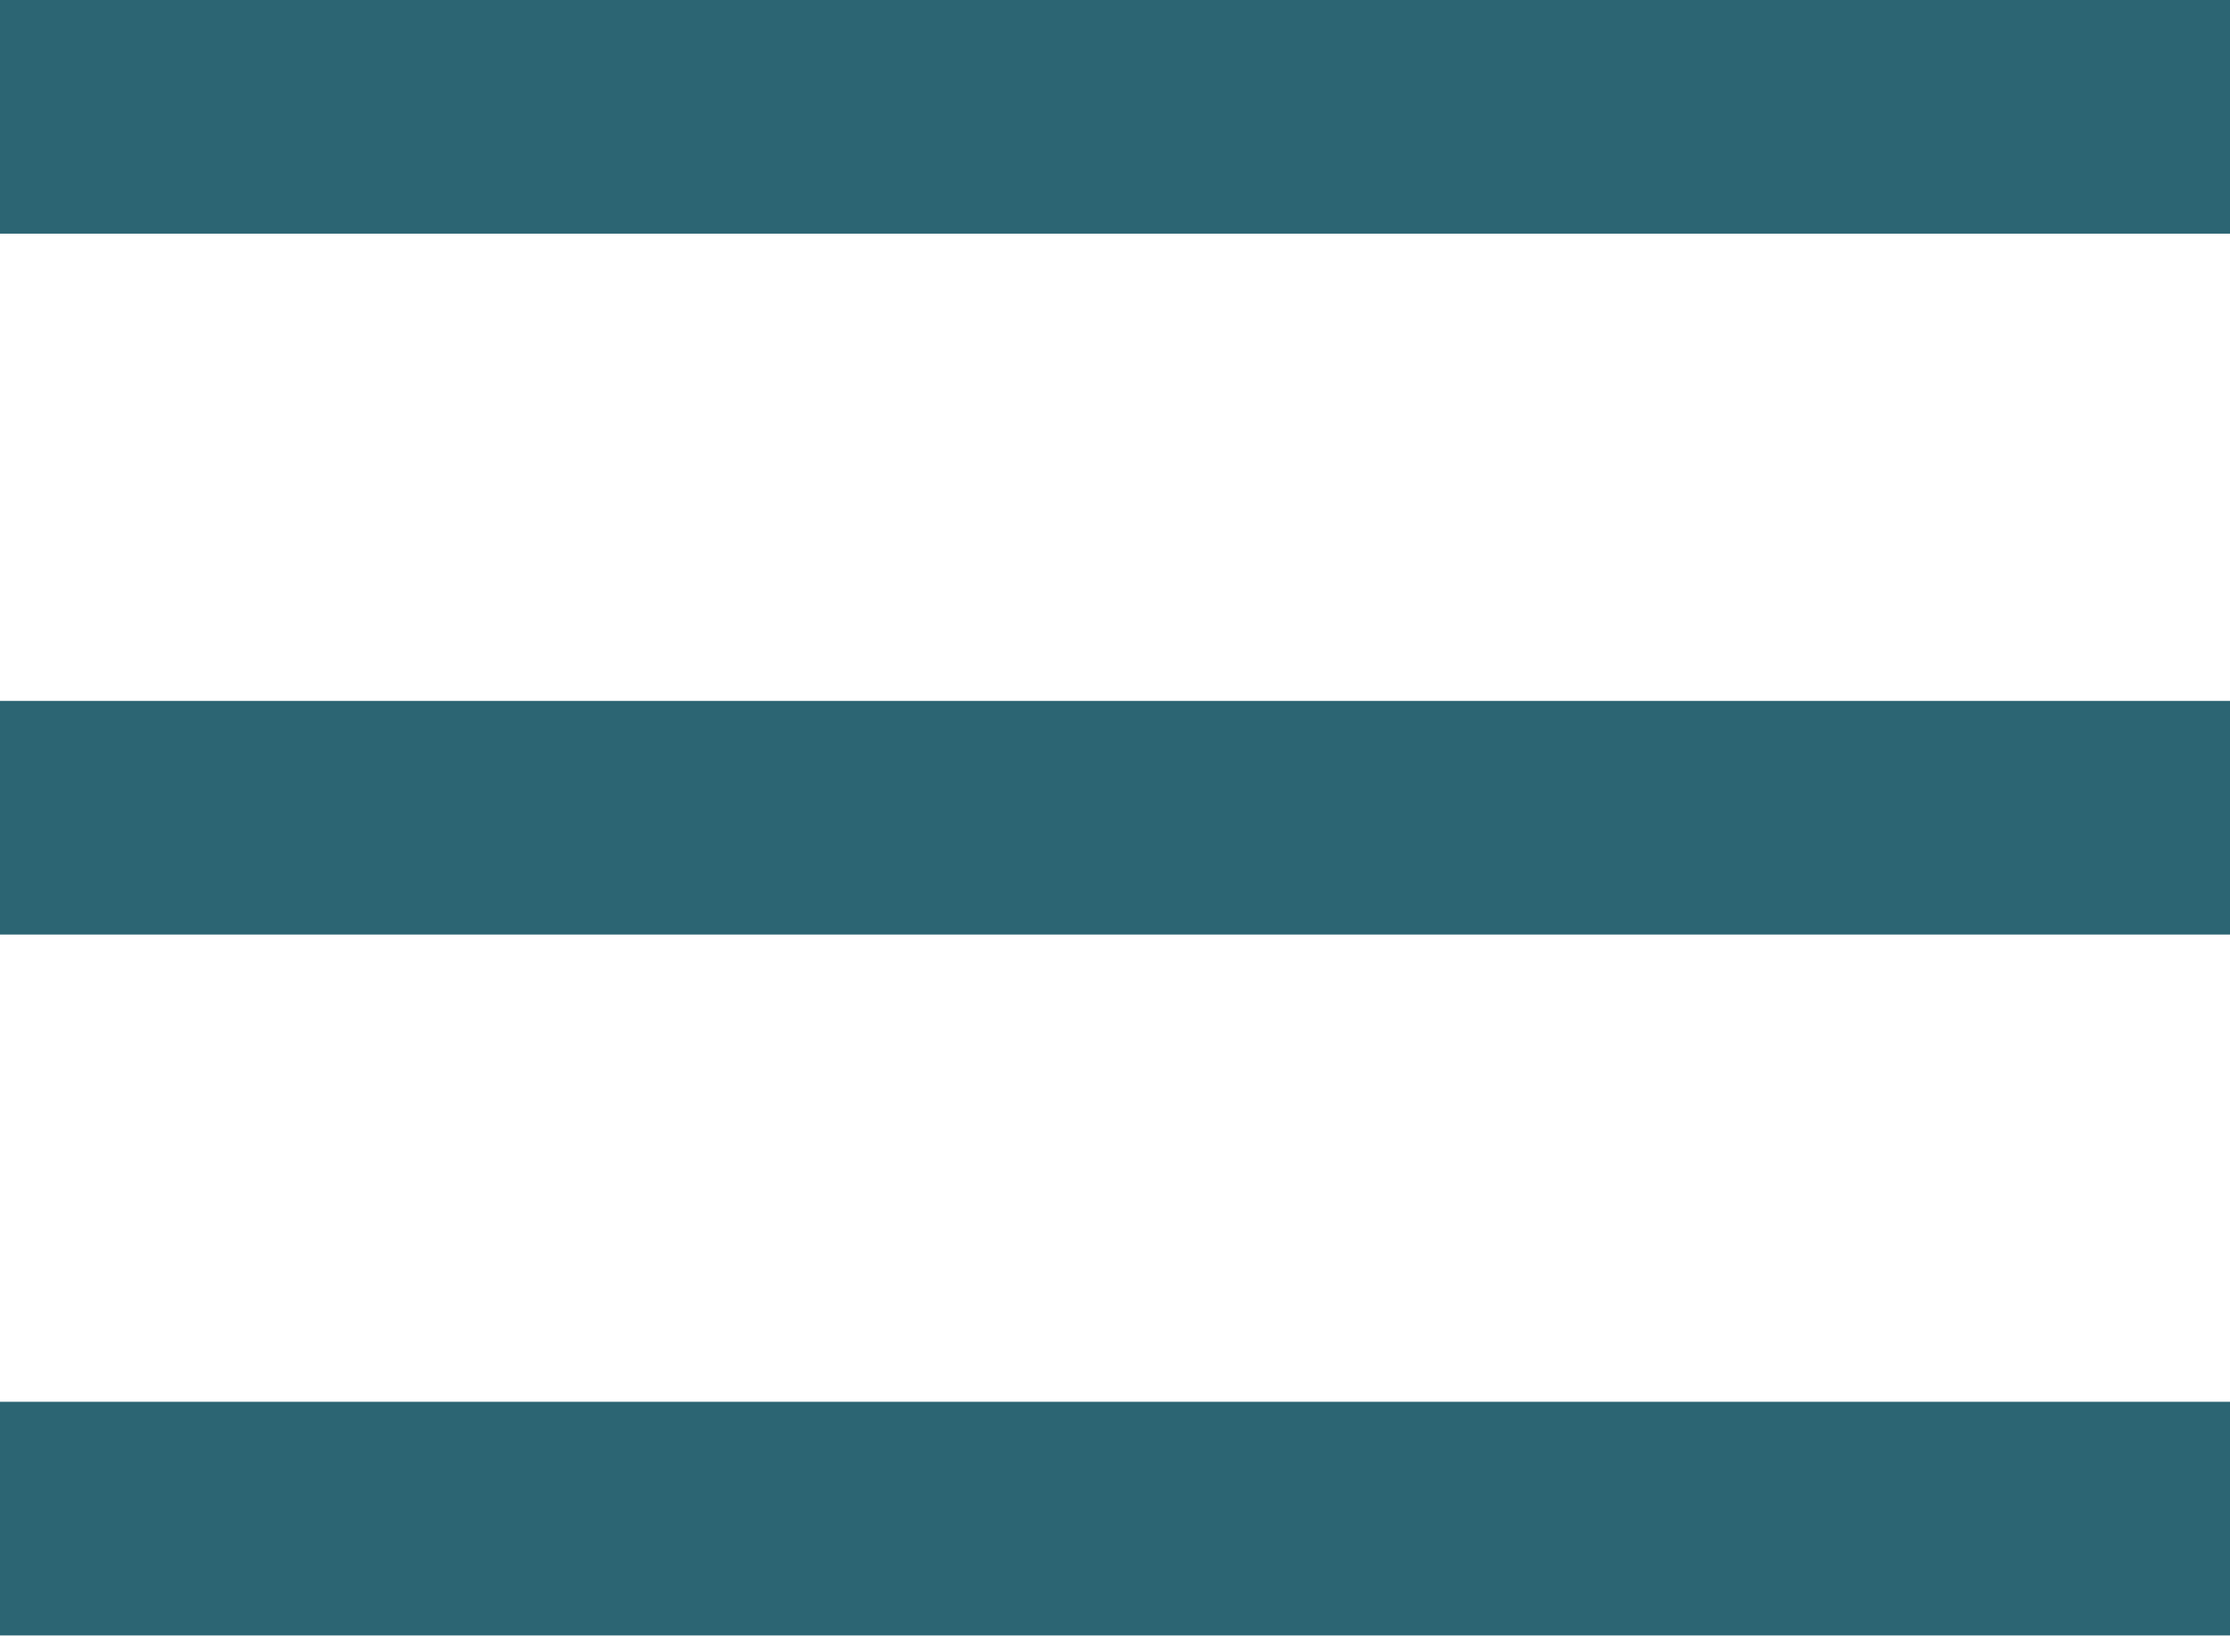 <svg width="27" height="20" viewBox="0 0 27 20" fill="none" xmlns="http://www.w3.org/2000/svg">
<rect width="27" height="2.829" fill="#2c6573"/>
<rect y="8.486" width="27" height="2.829" fill="#2c6573"/>
<rect y="16.972" width="27" height="2.829" fill="#2c6573"/>
</svg>
